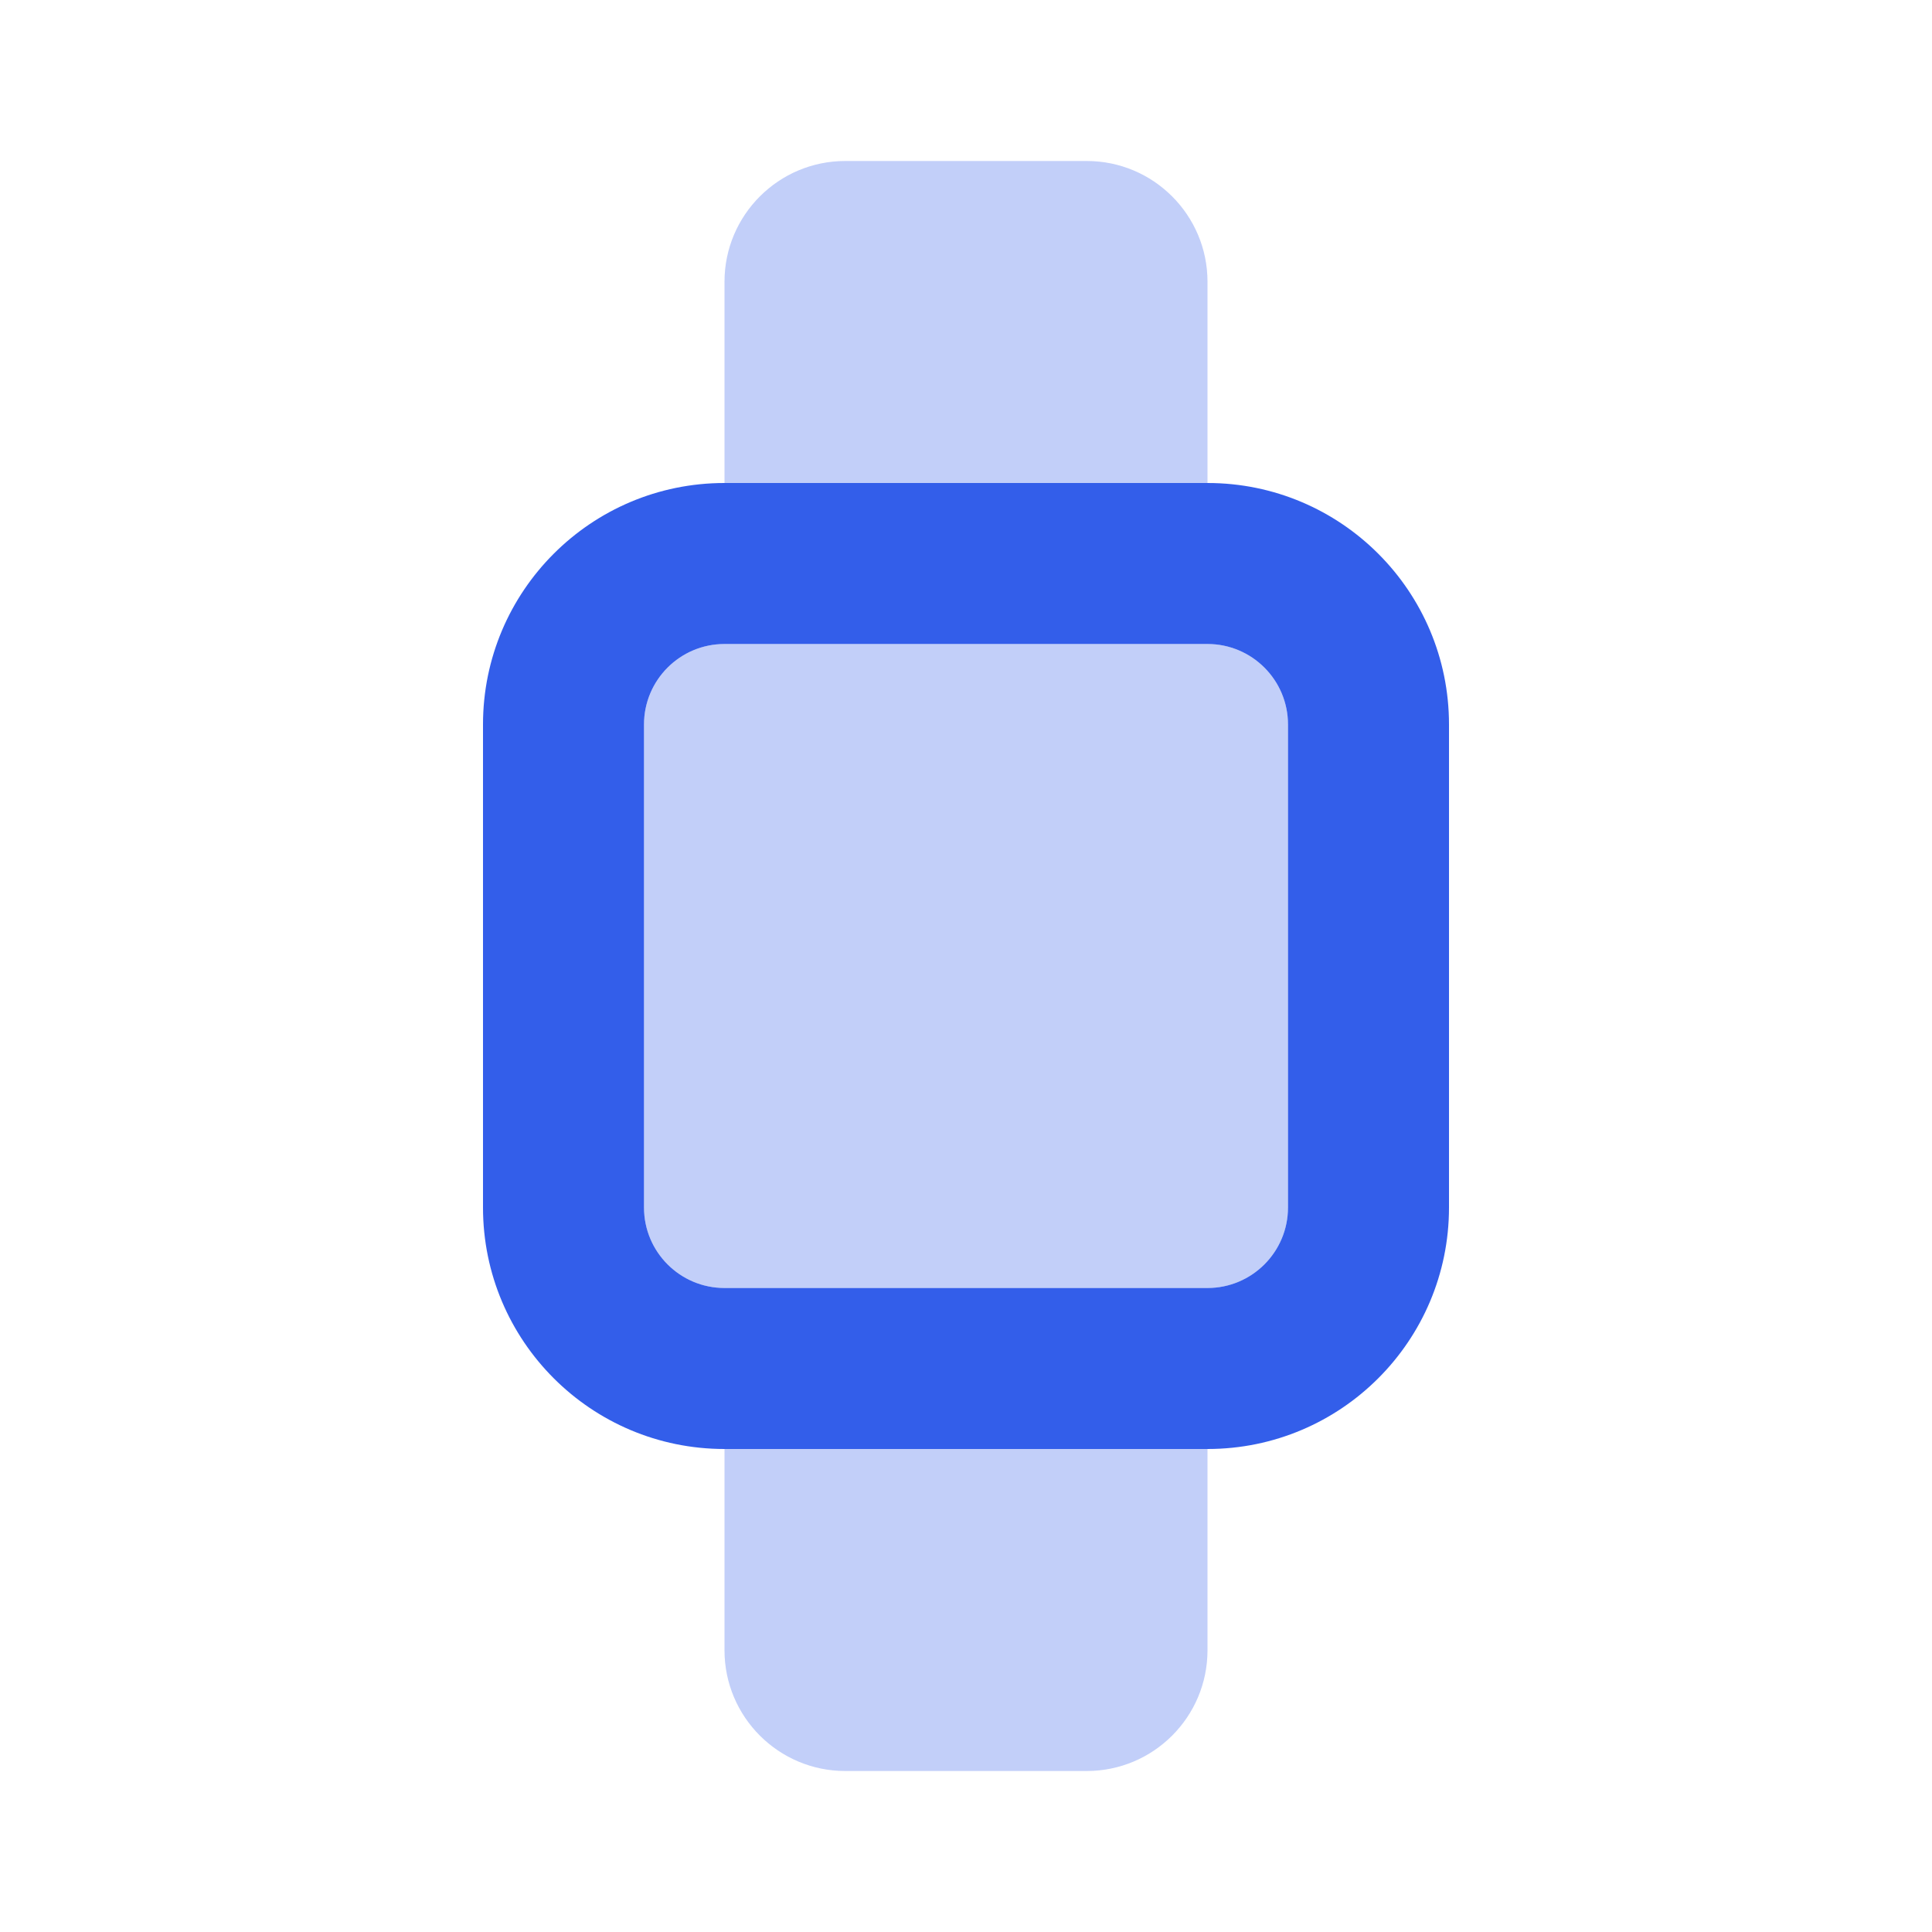 <svg height="24" viewBox="0 0 24 24" width="24" xmlns="http://www.w3.org/2000/svg"><g fill="none" fill-rule="evenodd"><path d="m0 0h24v24h-24z"/><g fill="#335eea"><path d="m9 8c-.552 0-1 .448-1 1v6c0 .552.448 1 1 1h6c.552 0 1-.448 1-1v-6c0-.552-.448-1-1-1zm0-2h6c1.657 0 3 1.343 3 3v6c0 1.657-1.343 3-3 3h-6c-1.657 0-3-1.343-3-3v-6c0-1.657 1.343-3 3-3z"/><path d="m9 8c-.552 0-1 .448-1 1v6c0 .552.448 1 1 1h6c.552 0 1-.448 1-1v-6c0-.552-.448-1-1-1z" opacity=".3"/><path d="m9 18h6v2.5c0 .828-.672 1.5-1.5 1.5h-3c-.828 0-1.5-.672-1.5-1.5z" opacity=".3"/><path d="m10.5 2h3c.828 0 1.5.672 1.5 1.5v2.5h-6v-2.5c0-.828.672-1.5 1.5-1.5z" opacity=".3"/></g></g></svg>